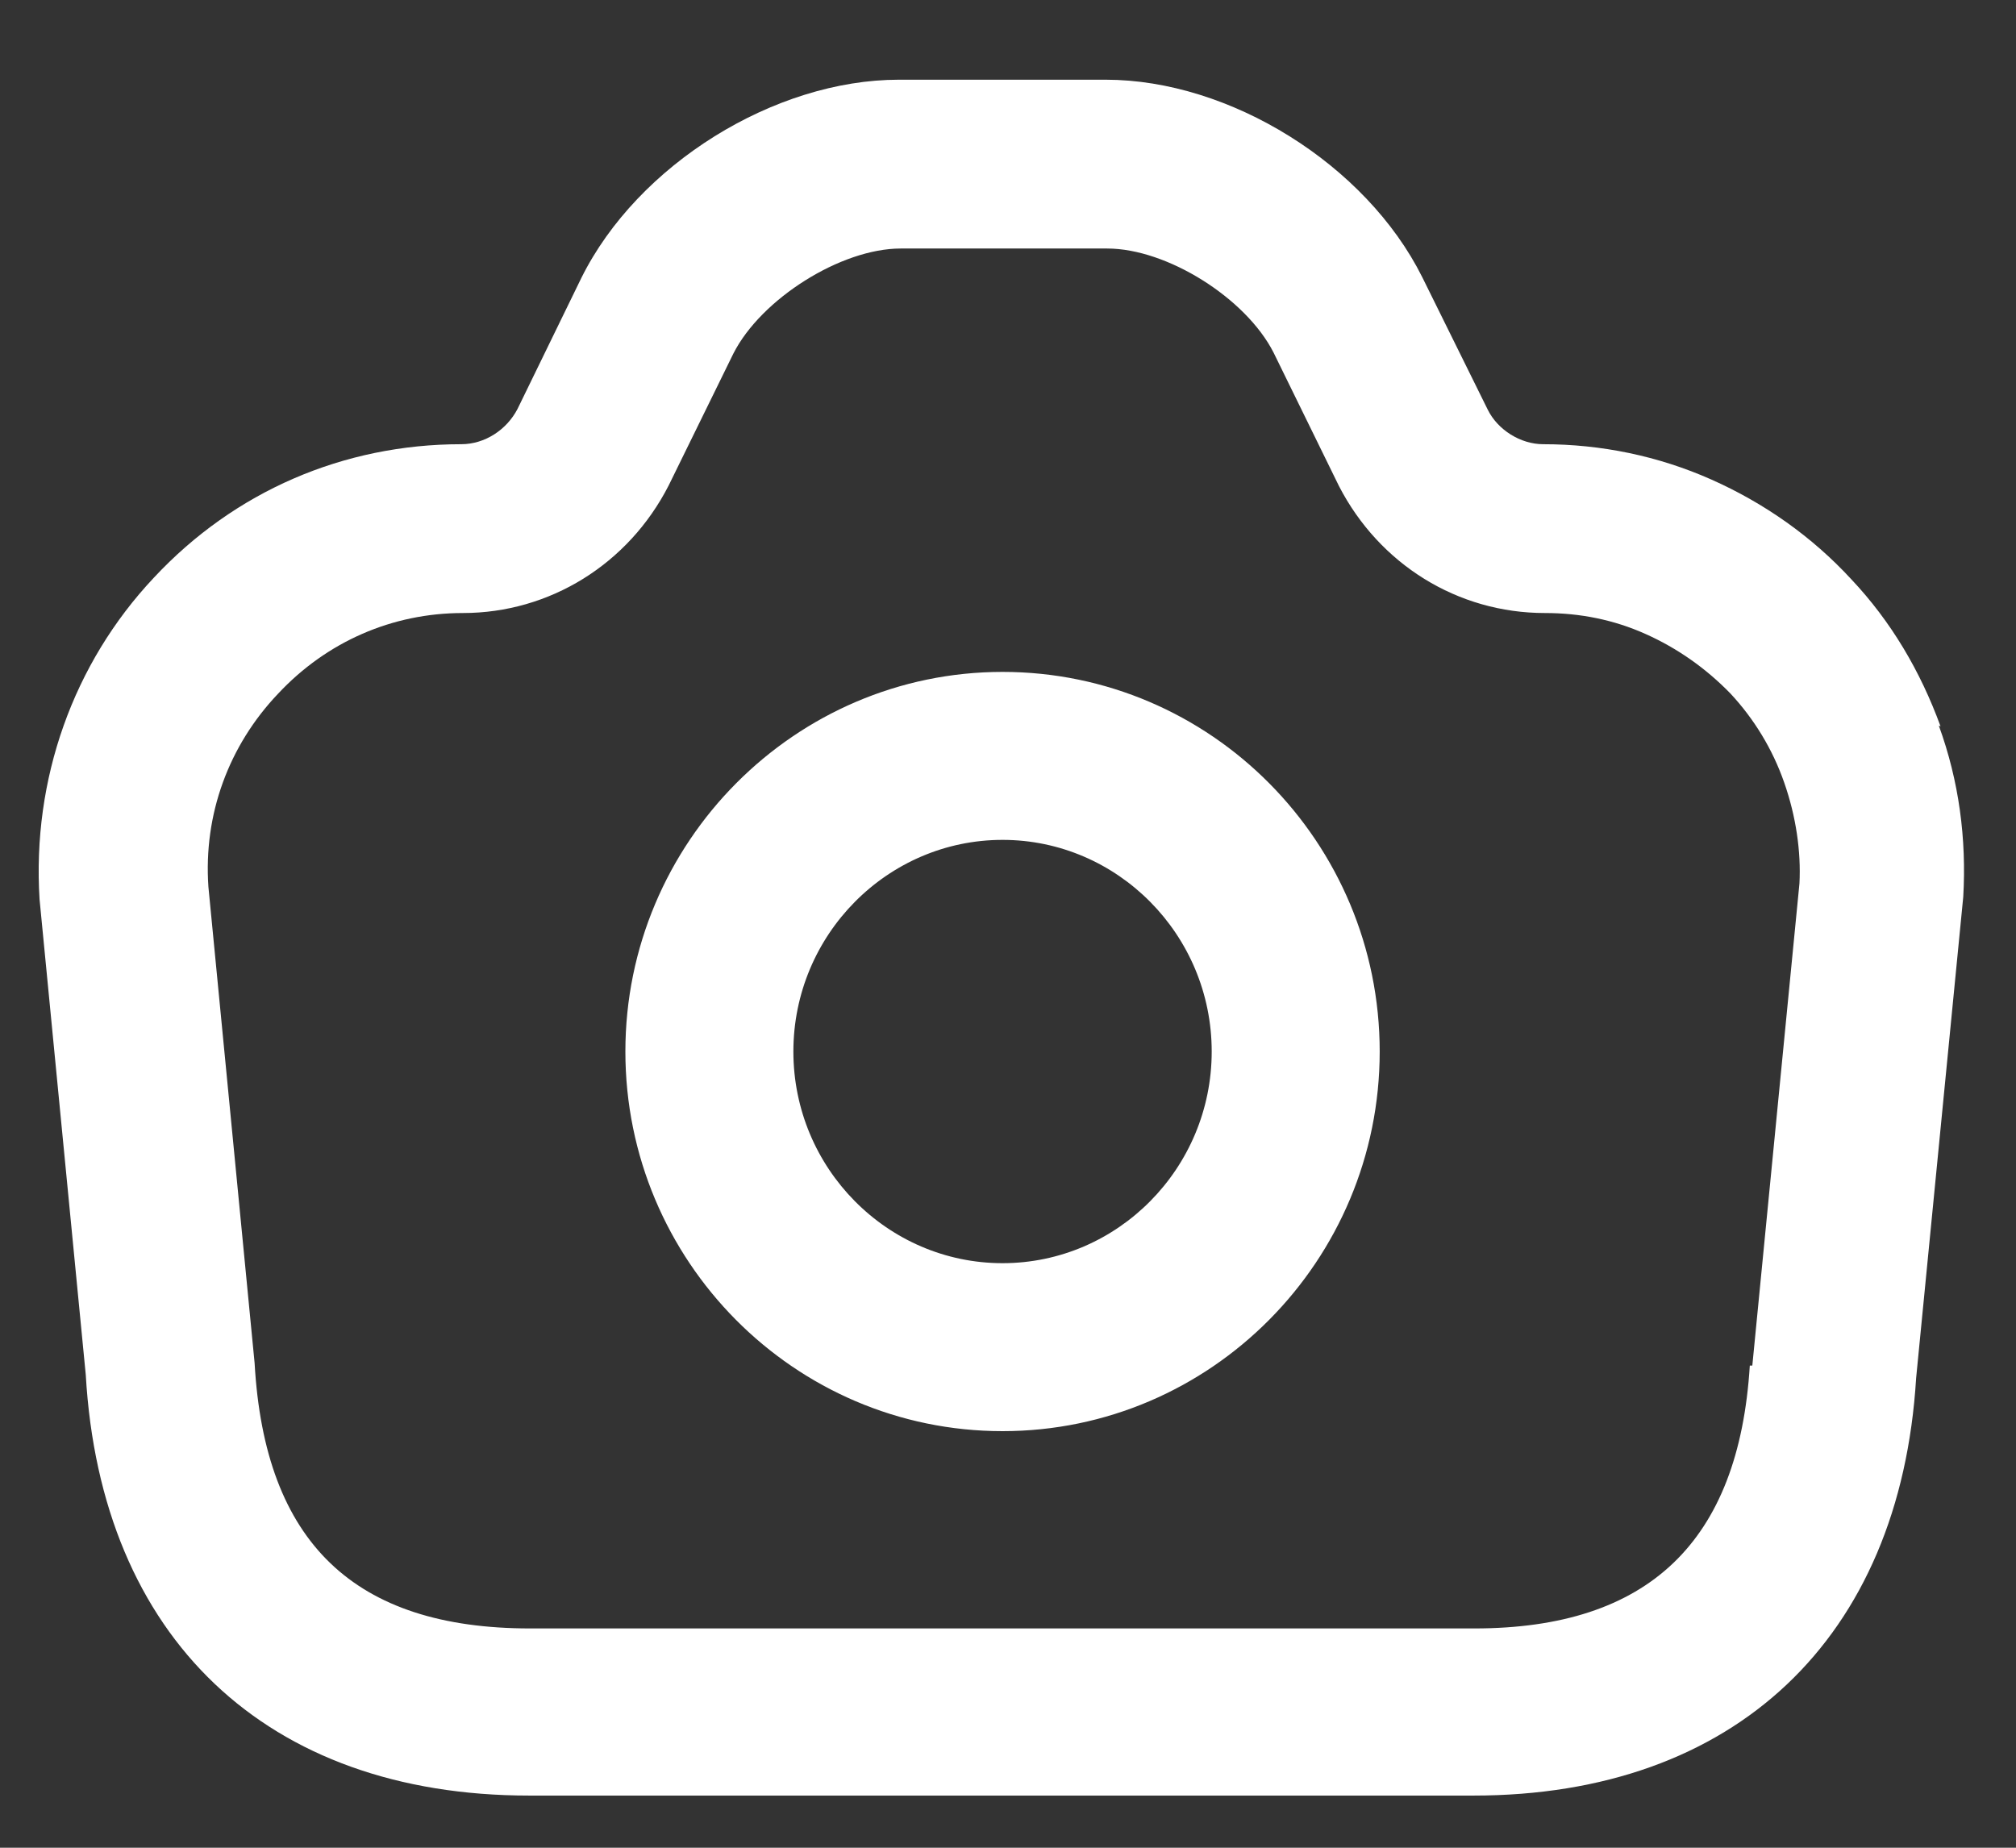 <svg width="24" height="22" viewBox="0 0 24 22" fill="none" xmlns="http://www.w3.org/2000/svg">
<rect x="0" y="0" width="24" height="22" fill="#333333" stroke="none"/>
<path fill-rule="evenodd" clip-rule="evenodd" d="M22.041 6.899C22.512 7.399 22.861 7.989 23.102 8.649L23.081 8.639C23.322 9.299 23.412 9.989 23.372 10.679L22.811 16.409C22.622 19.509 20.651 21.379 17.541 21.379H6.301C3.171 21.379 1.201 19.499 1.021 16.369L0.471 10.709C0.381 9.279 0.871 7.899 1.831 6.879C2.791 5.849 4.091 5.289 5.491 5.289C5.771 5.289 6.031 5.119 6.161 4.869L6.921 3.309C7.591 1.959 9.221 0.949 10.701 0.949H13.162C14.642 0.949 16.262 1.959 16.931 3.299L17.712 4.879C17.831 5.119 18.102 5.289 18.372 5.289C19.061 5.289 19.741 5.429 20.372 5.709C21.002 5.989 21.572 6.389 22.041 6.899ZM17.552 19.389C19.622 19.389 20.701 18.359 20.831 16.259H20.861L21.422 10.519C21.442 10.139 21.381 9.719 21.241 9.319C21.102 8.919 20.881 8.559 20.602 8.259C20.311 7.959 19.971 7.719 19.591 7.549C19.212 7.379 18.811 7.299 18.392 7.299C17.352 7.299 16.422 6.719 15.941 5.789L15.162 4.199C14.832 3.549 13.892 2.959 13.181 2.959H10.722C10.011 2.959 9.061 3.559 8.731 4.209L7.961 5.779C7.481 6.719 6.541 7.299 5.511 7.299C4.671 7.299 3.891 7.639 3.311 8.259C2.721 8.879 2.421 9.699 2.481 10.559L3.031 16.229C3.151 18.369 4.221 19.389 6.311 19.389H17.552ZM7.445 12.52C7.445 10.03 9.465 8 11.935 8C14.415 8 16.425 10.03 16.425 12.52C16.425 15.01 14.415 17.04 11.935 17.04C9.455 17.04 7.445 15.01 7.445 12.52ZM9.445 12.52C9.445 13.91 10.565 15.04 11.935 15.04C13.305 15.04 14.425 13.91 14.425 12.52C14.425 11.13 13.305 10 11.935 10C10.565 10 9.445 11.13 9.445 12.52Z" fill="white"/>
</svg>
